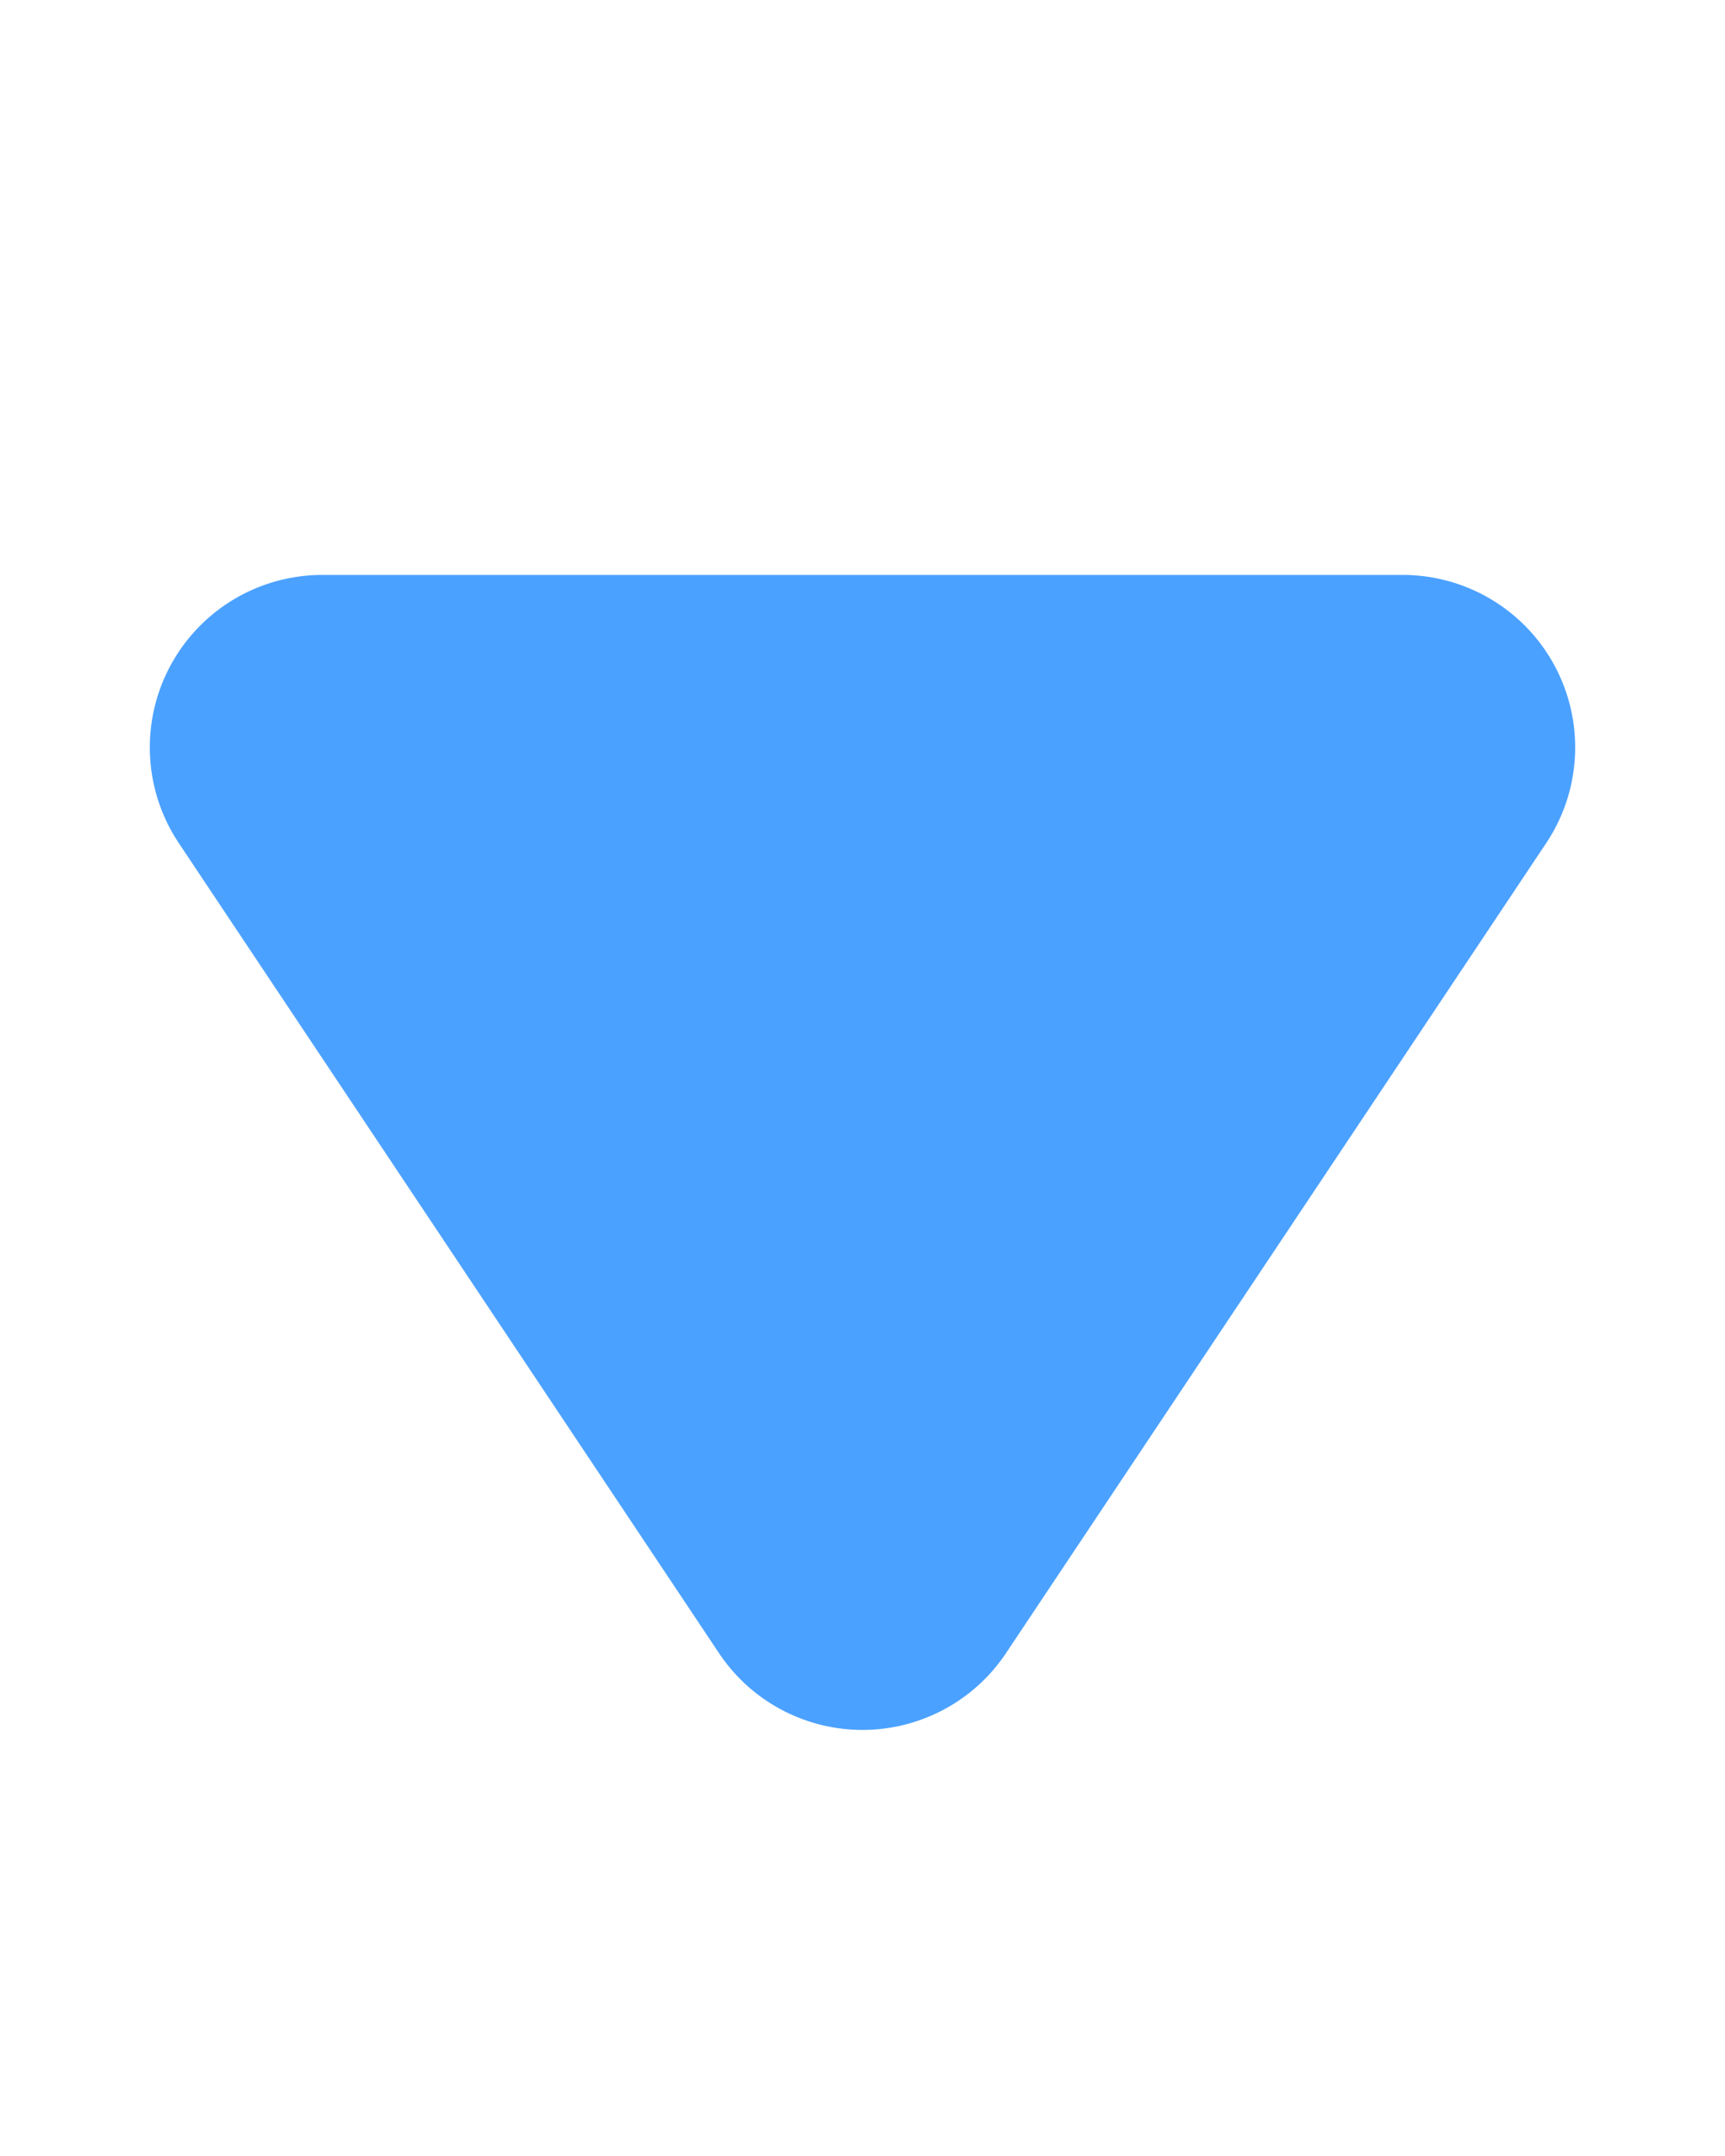 <svg width="12" height="15" viewBox="0 0 12 15" xmlns="http://www.w3.org/2000/svg">
    <g fill="none" fill-rule="evenodd">
        <path opacity=".469" d="M0 0h12v15H0z"/>
        <path d="m6.998 11.502 3.758-5.636A1.2 1.2 0 0 0 9.758 4H2.242a1.2 1.2 0 0 0-.998 1.866l3.758 5.636a1.2 1.2 0 0 0 1.996 0z" fill="#4BA1FF"/>
    </g>
</svg>
